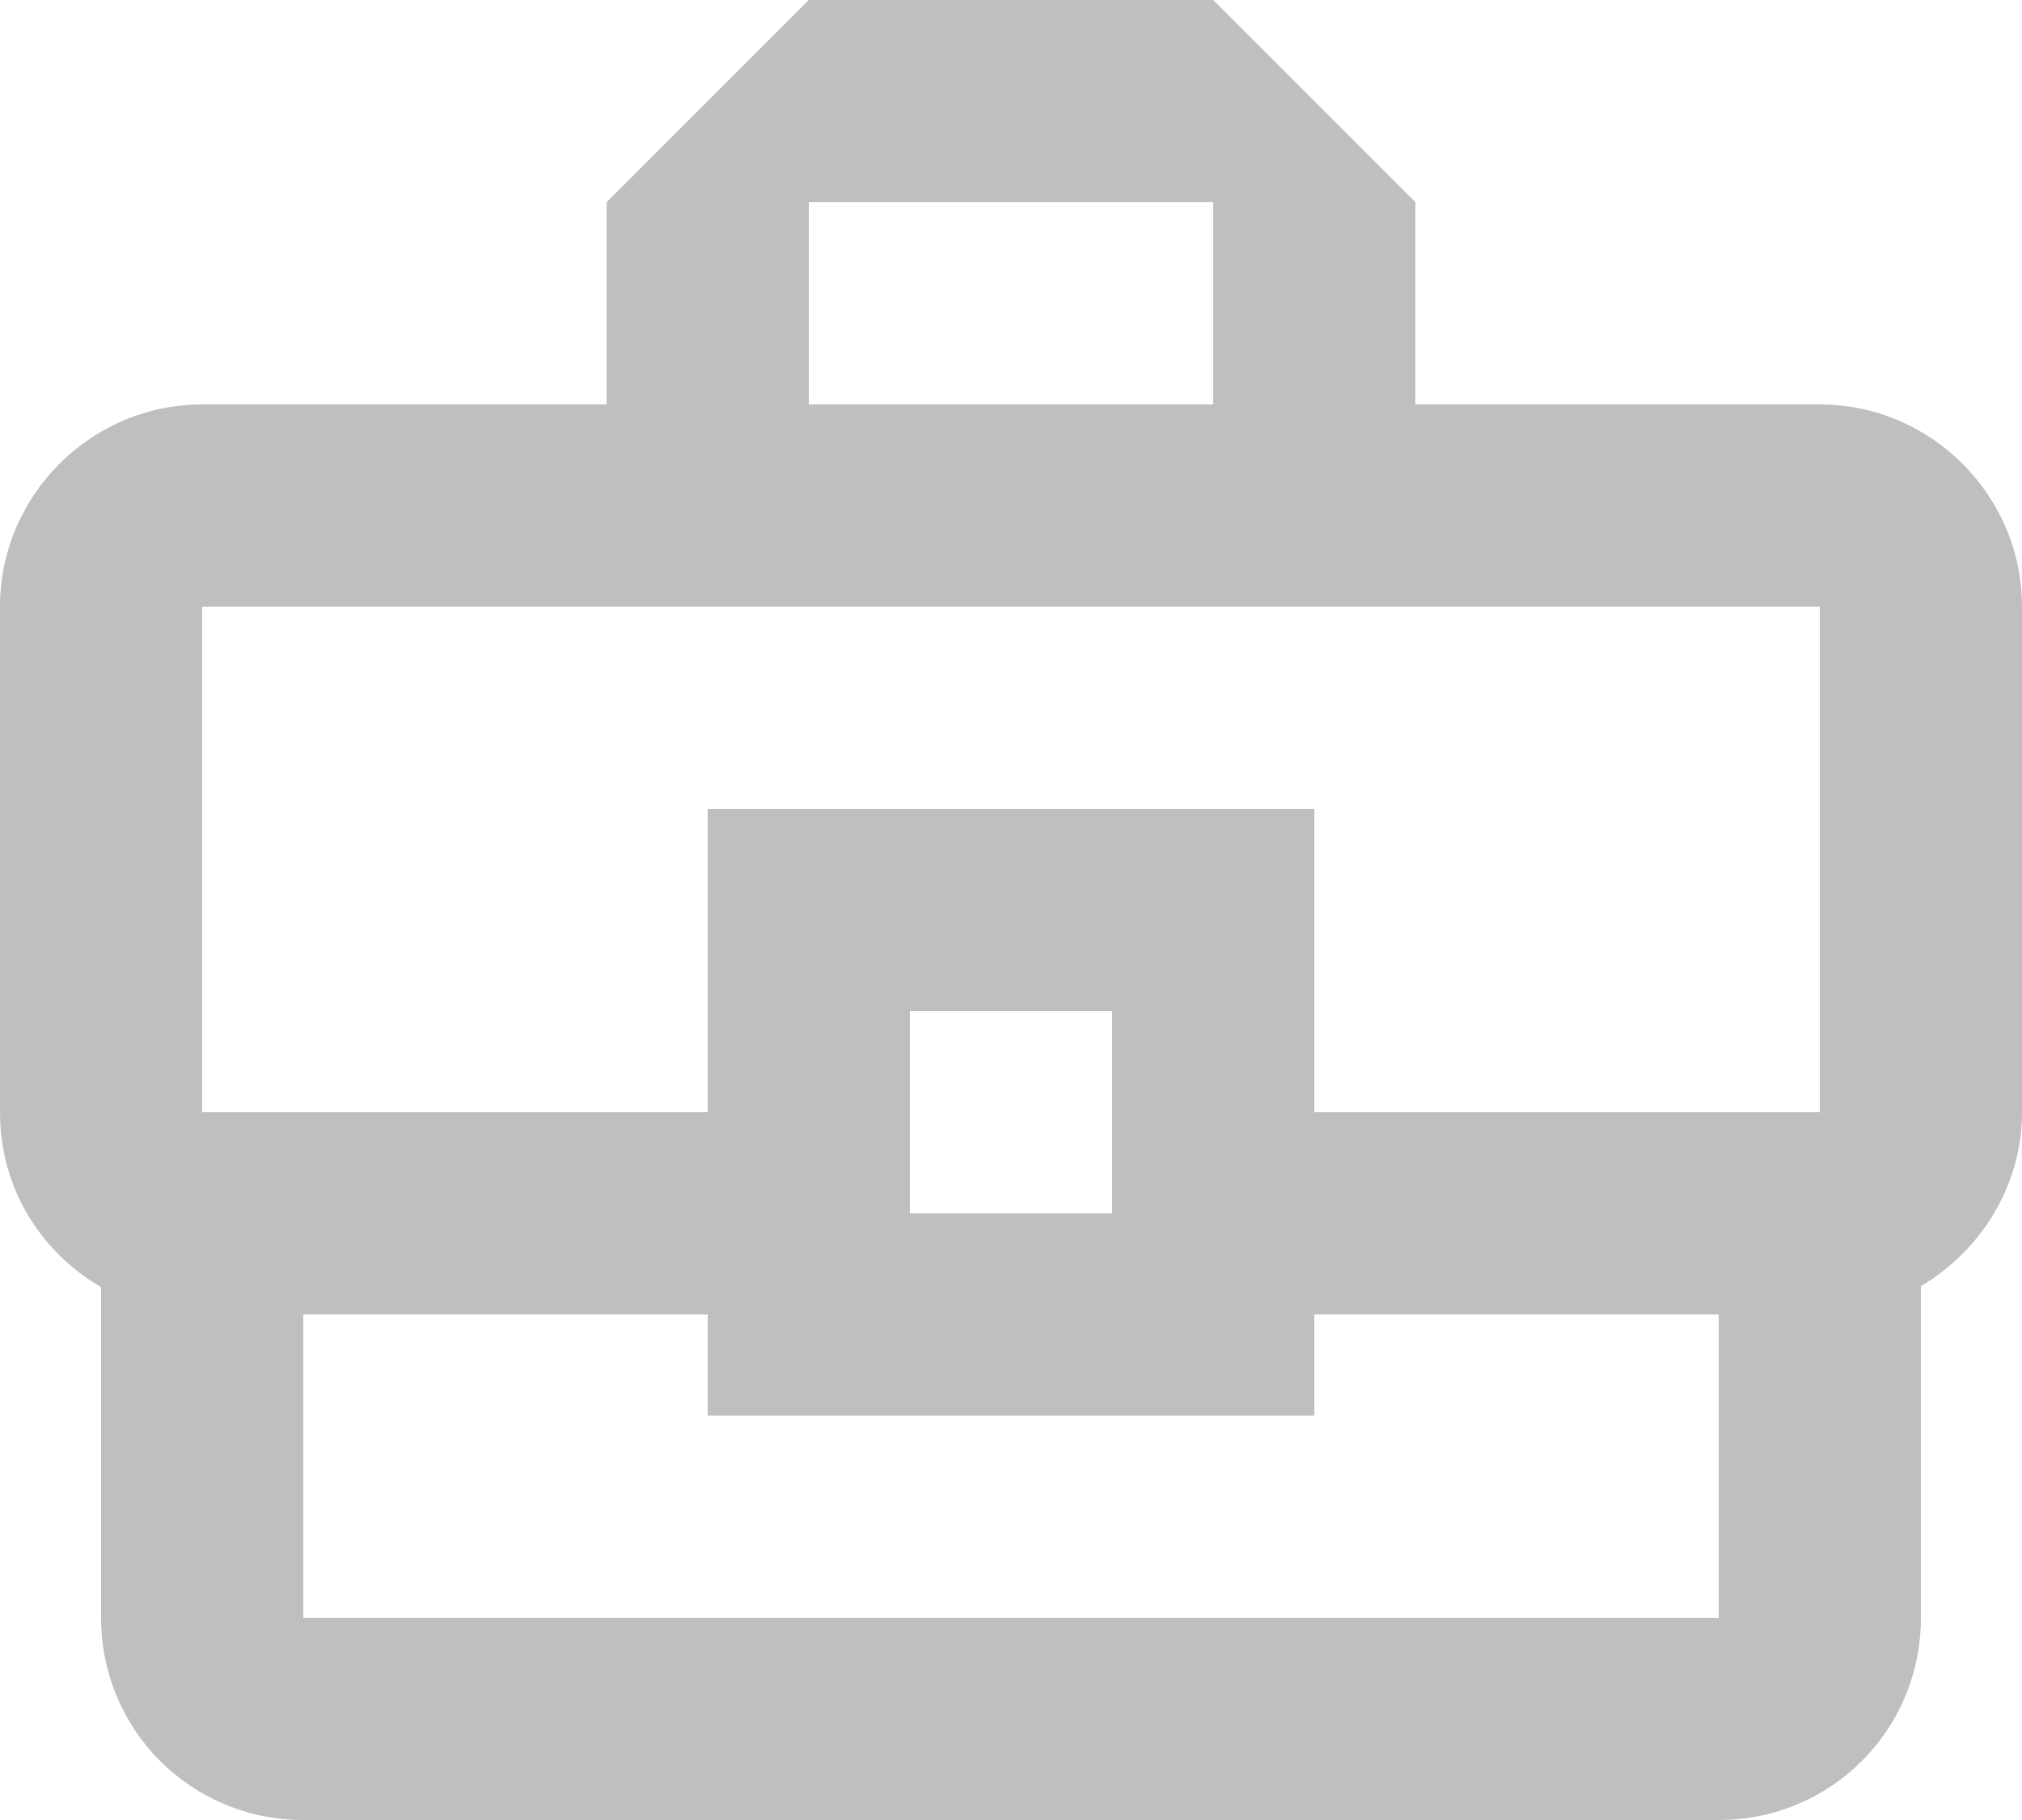 <svg width="20" height="18" viewBox="0 0 20 18" fill="none" xmlns="http://www.w3.org/2000/svg">
<path d="M18 4H14V2L12 0H8L6 2V4H2C0.9 4 0 4.9 0 6V11C0 11.75 0.4 12.38 1 12.73V16C1 17.11 1.89 18 3 18H17C18.11 18 19 17.11 19 16V12.72C19.59 12.37 20 11.73 20 11V6C20 4.9 19.1 4 18 4ZM8 2H12V4H8V2ZM2 6H18V11H13V8H7V11H2V6ZM11 12H9V10H11V12ZM17 16H3V13H7V14H13V13H17V16Z" fill="#BFBFBF"/>
</svg>
